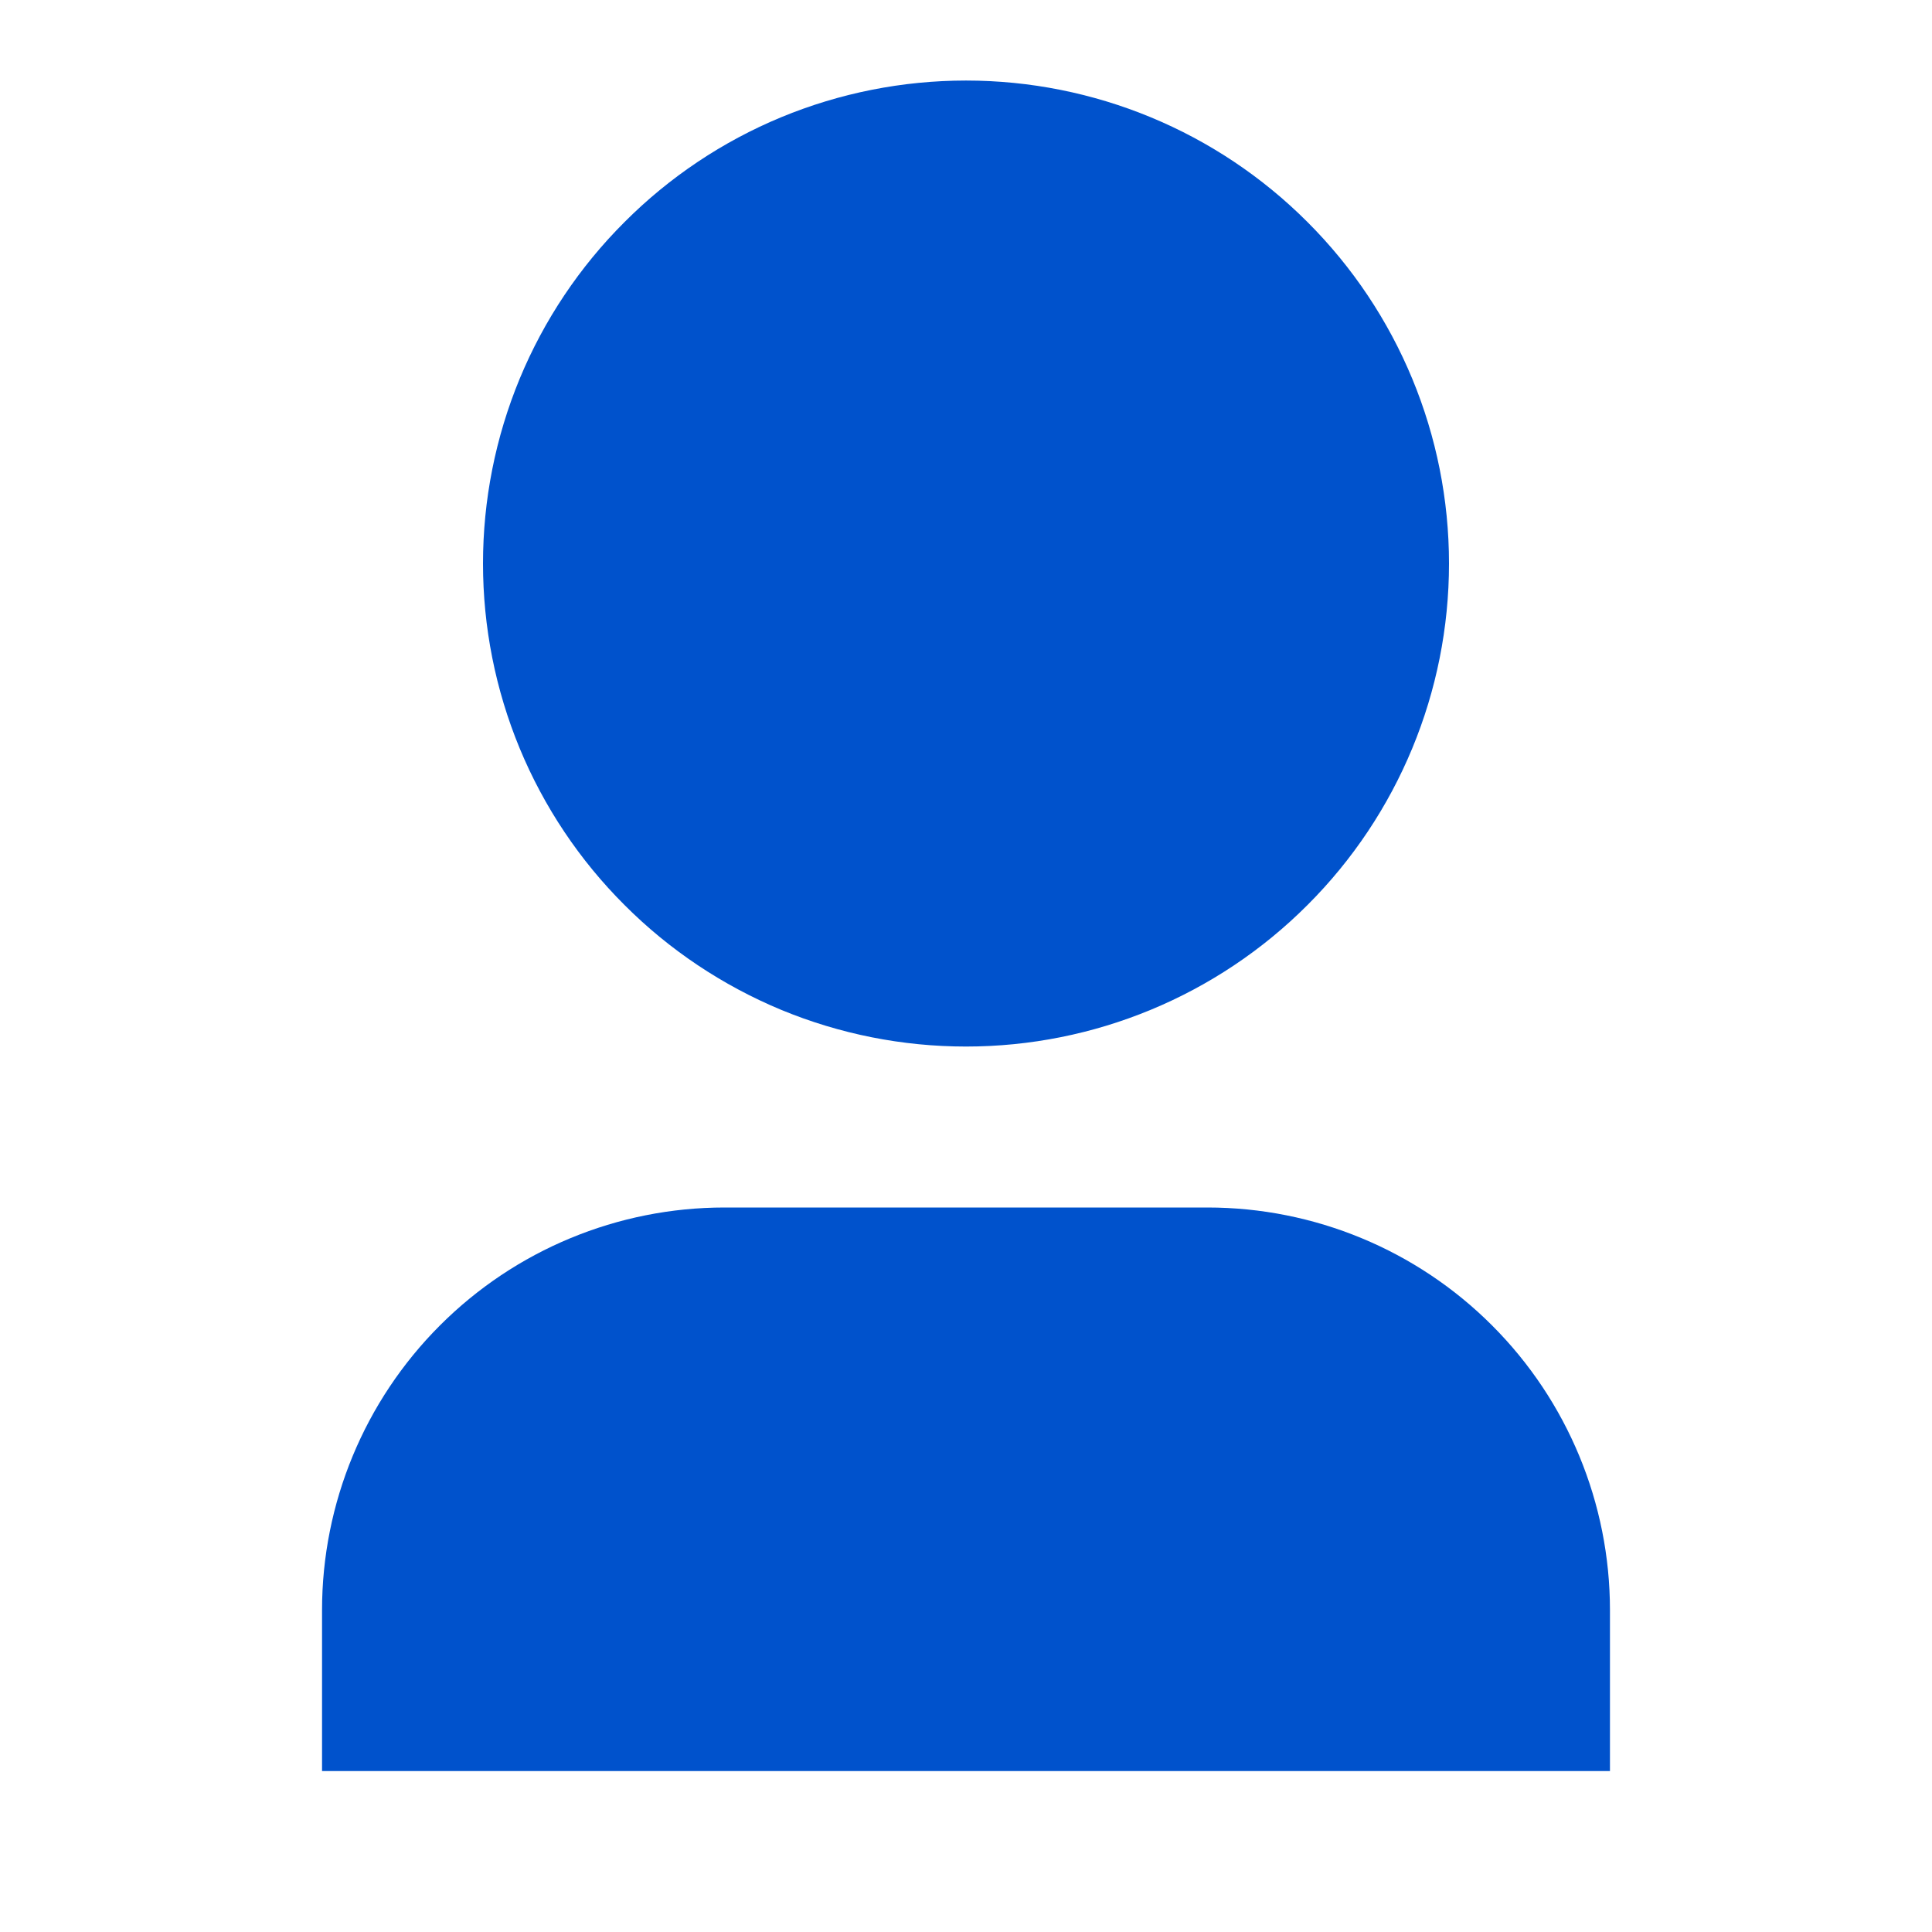 <svg width="16" height="16" viewBox="0 0 16 16" fill="none" xmlns="http://www.w3.org/2000/svg">
<path d="M13.333 14.667H2.667V13.334C2.667 12.45 3.018 11.602 3.643 10.977C4.268 10.351 5.116 10 6 10H10C10.884 10 11.732 10.351 12.357 10.977C12.982 11.602 13.333 12.45 13.333 13.334V14.667ZM8 8.667C7.475 8.667 6.955 8.564 6.469 8.363C5.984 8.161 5.543 7.867 5.172 7.495C4.8 7.124 4.505 6.683 4.304 6.198C4.103 5.712 4 5.192 4 4.667C4 4.142 4.103 3.622 4.304 3.136C4.505 2.651 4.8 2.21 5.172 1.839C5.543 1.467 5.984 1.172 6.469 0.971C6.955 0.77 7.475 0.667 8 0.667C9.061 0.667 10.078 1.088 10.828 1.839C11.579 2.589 12 3.606 12 4.667C12 5.728 11.579 6.745 10.828 7.495C10.078 8.246 9.061 8.667 8 8.667Z" fill="#0052CC"/>
</svg>
